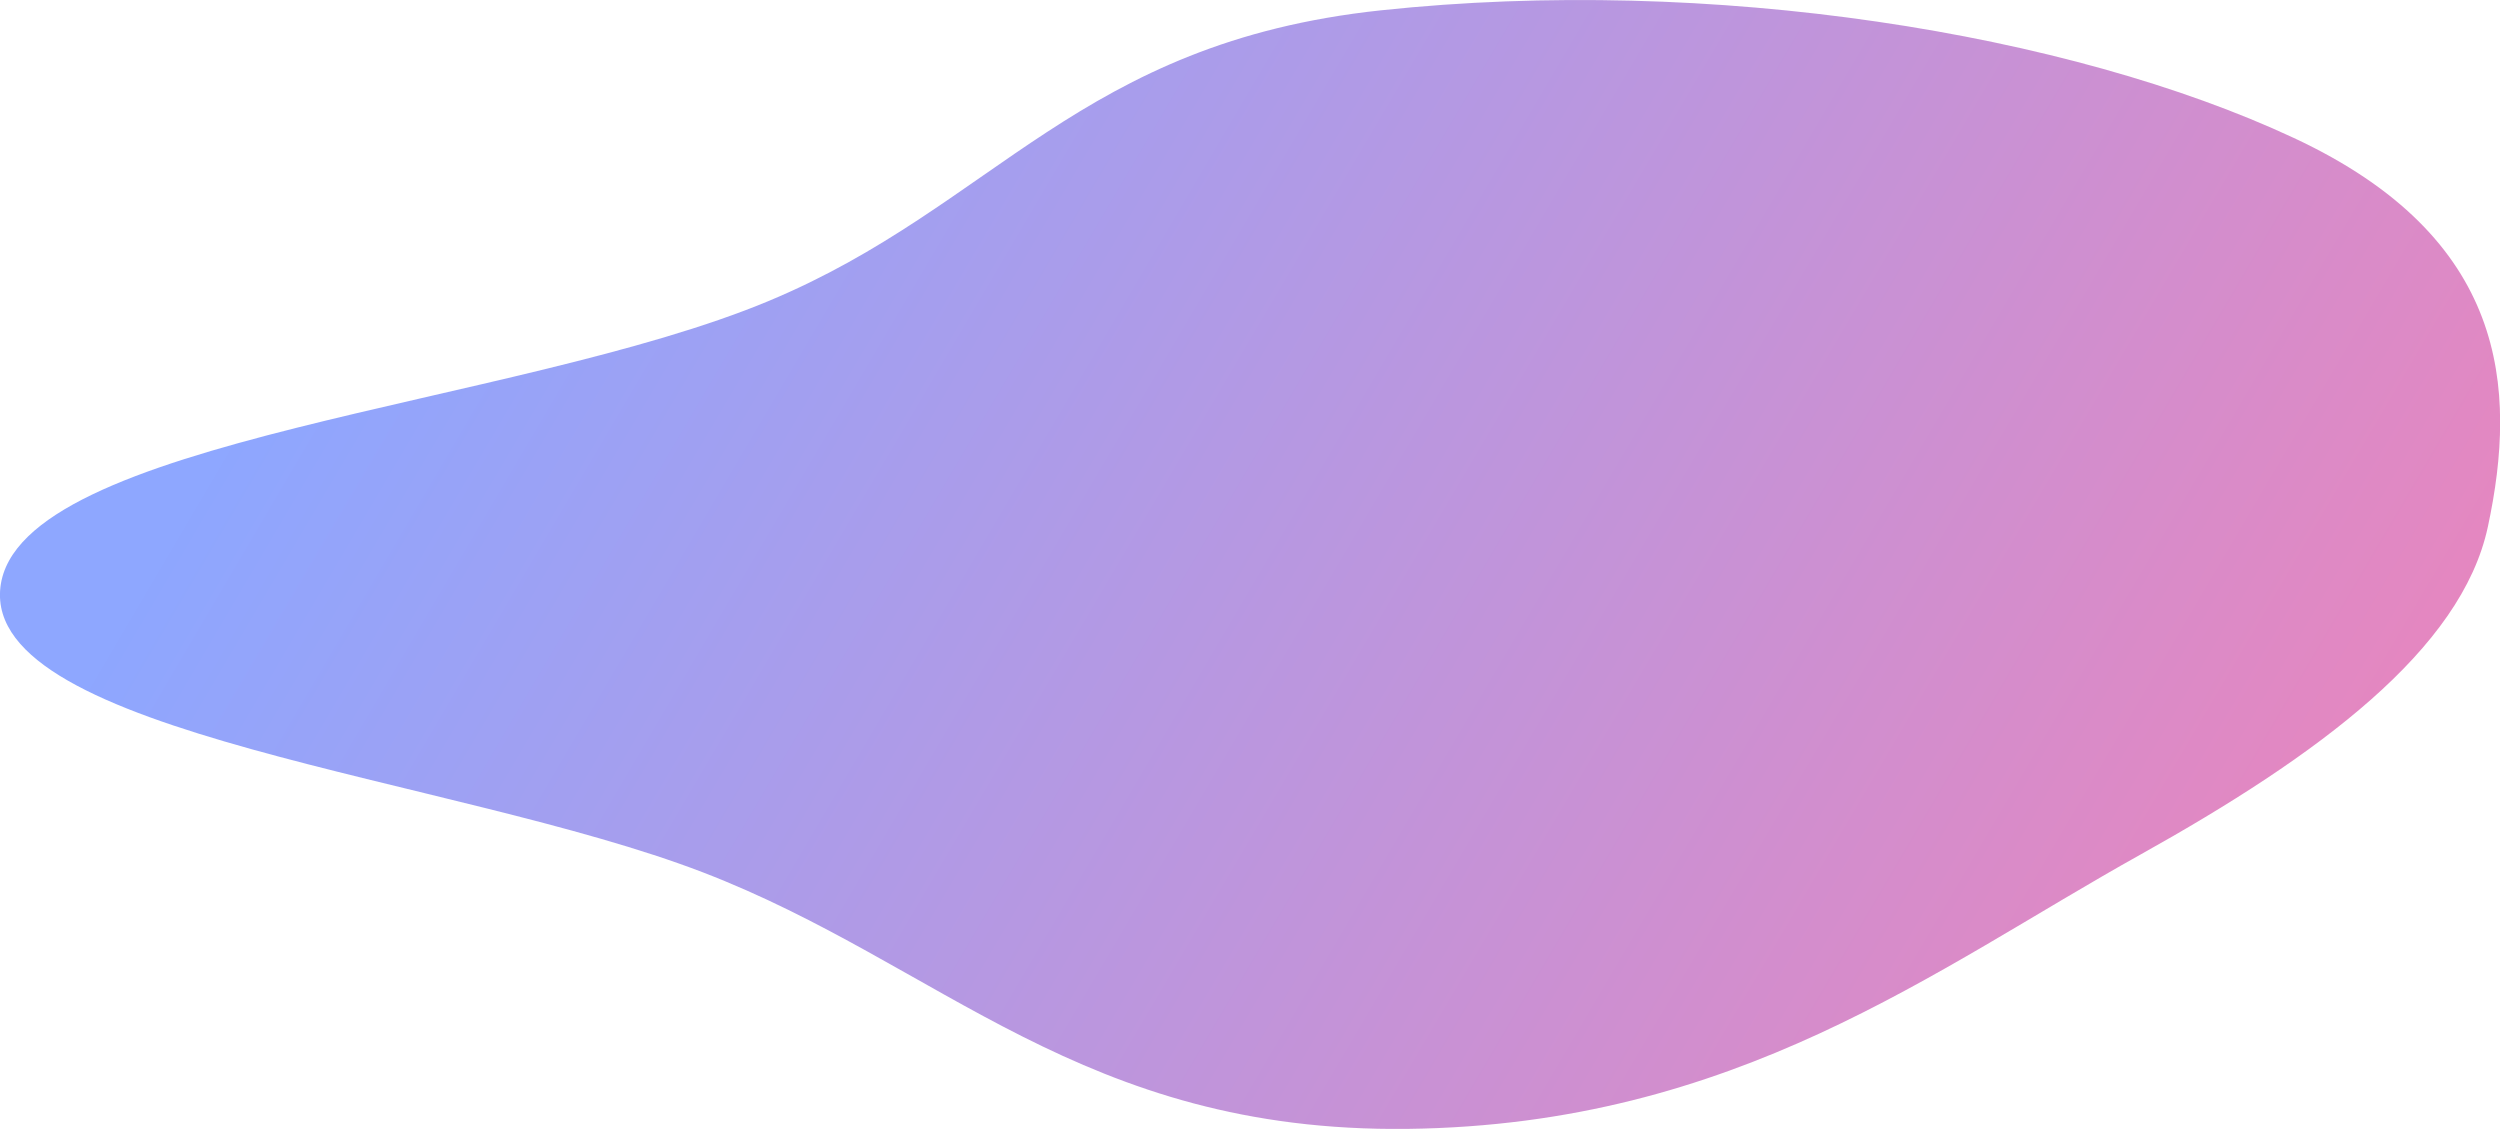 <?xml version="1.0" encoding="utf-8"?>
<!-- Generator: Adobe Illustrator 26.5.0, SVG Export Plug-In . SVG Version: 6.00 Build 0)  -->
<svg version="1.1" id="Layer_1" xmlns="http://www.w3.org/2000/svg" xmlns:xlink="http://www.w3.org/1999/xlink" x="0px" y="0px"
	 viewBox="0 0 1234.2 557.3" style="enable-background:new 0 0 1234.2 557.3;" xml:space="preserve">
<style type="text/css">
	.st0{fill-rule:evenodd;clip-rule:evenodd;fill:url(#SVGID_1_);fill-opacity:0.5;}
</style>
<g>
	
		<linearGradient id="SVGID_1_" gradientUnits="userSpaceOnUse" x1="243.32" y1="556.03" x2="1307.576" y2="-69.712" gradientTransform="matrix(1 0 0 -1 0 557.63)">
		<stop  offset="0" style="stop-color:#1E4FFF"/>
		<stop  offset="1" style="stop-color:#F70063"/>
	</linearGradient>
	<path class="st0" d="M0.2,289.9c8.5-73.5,254.7-89.2,379.5-141.4C491.5,101.8,532.8,21,681.7,5.1c163.2-17.4,340,11.3,450.7,63
		c105.5,49.2,110.5,123.3,95.8,192c-13,60.7-83.8,112.9-171.7,161.9C955,478.6,857,555.3,695.1,557.3c-161.1,2-230.3-81.3-348-126.6
		C223.9,383.3-8.2,362.9,0.2,289.9z"/>
</g>
</svg>
